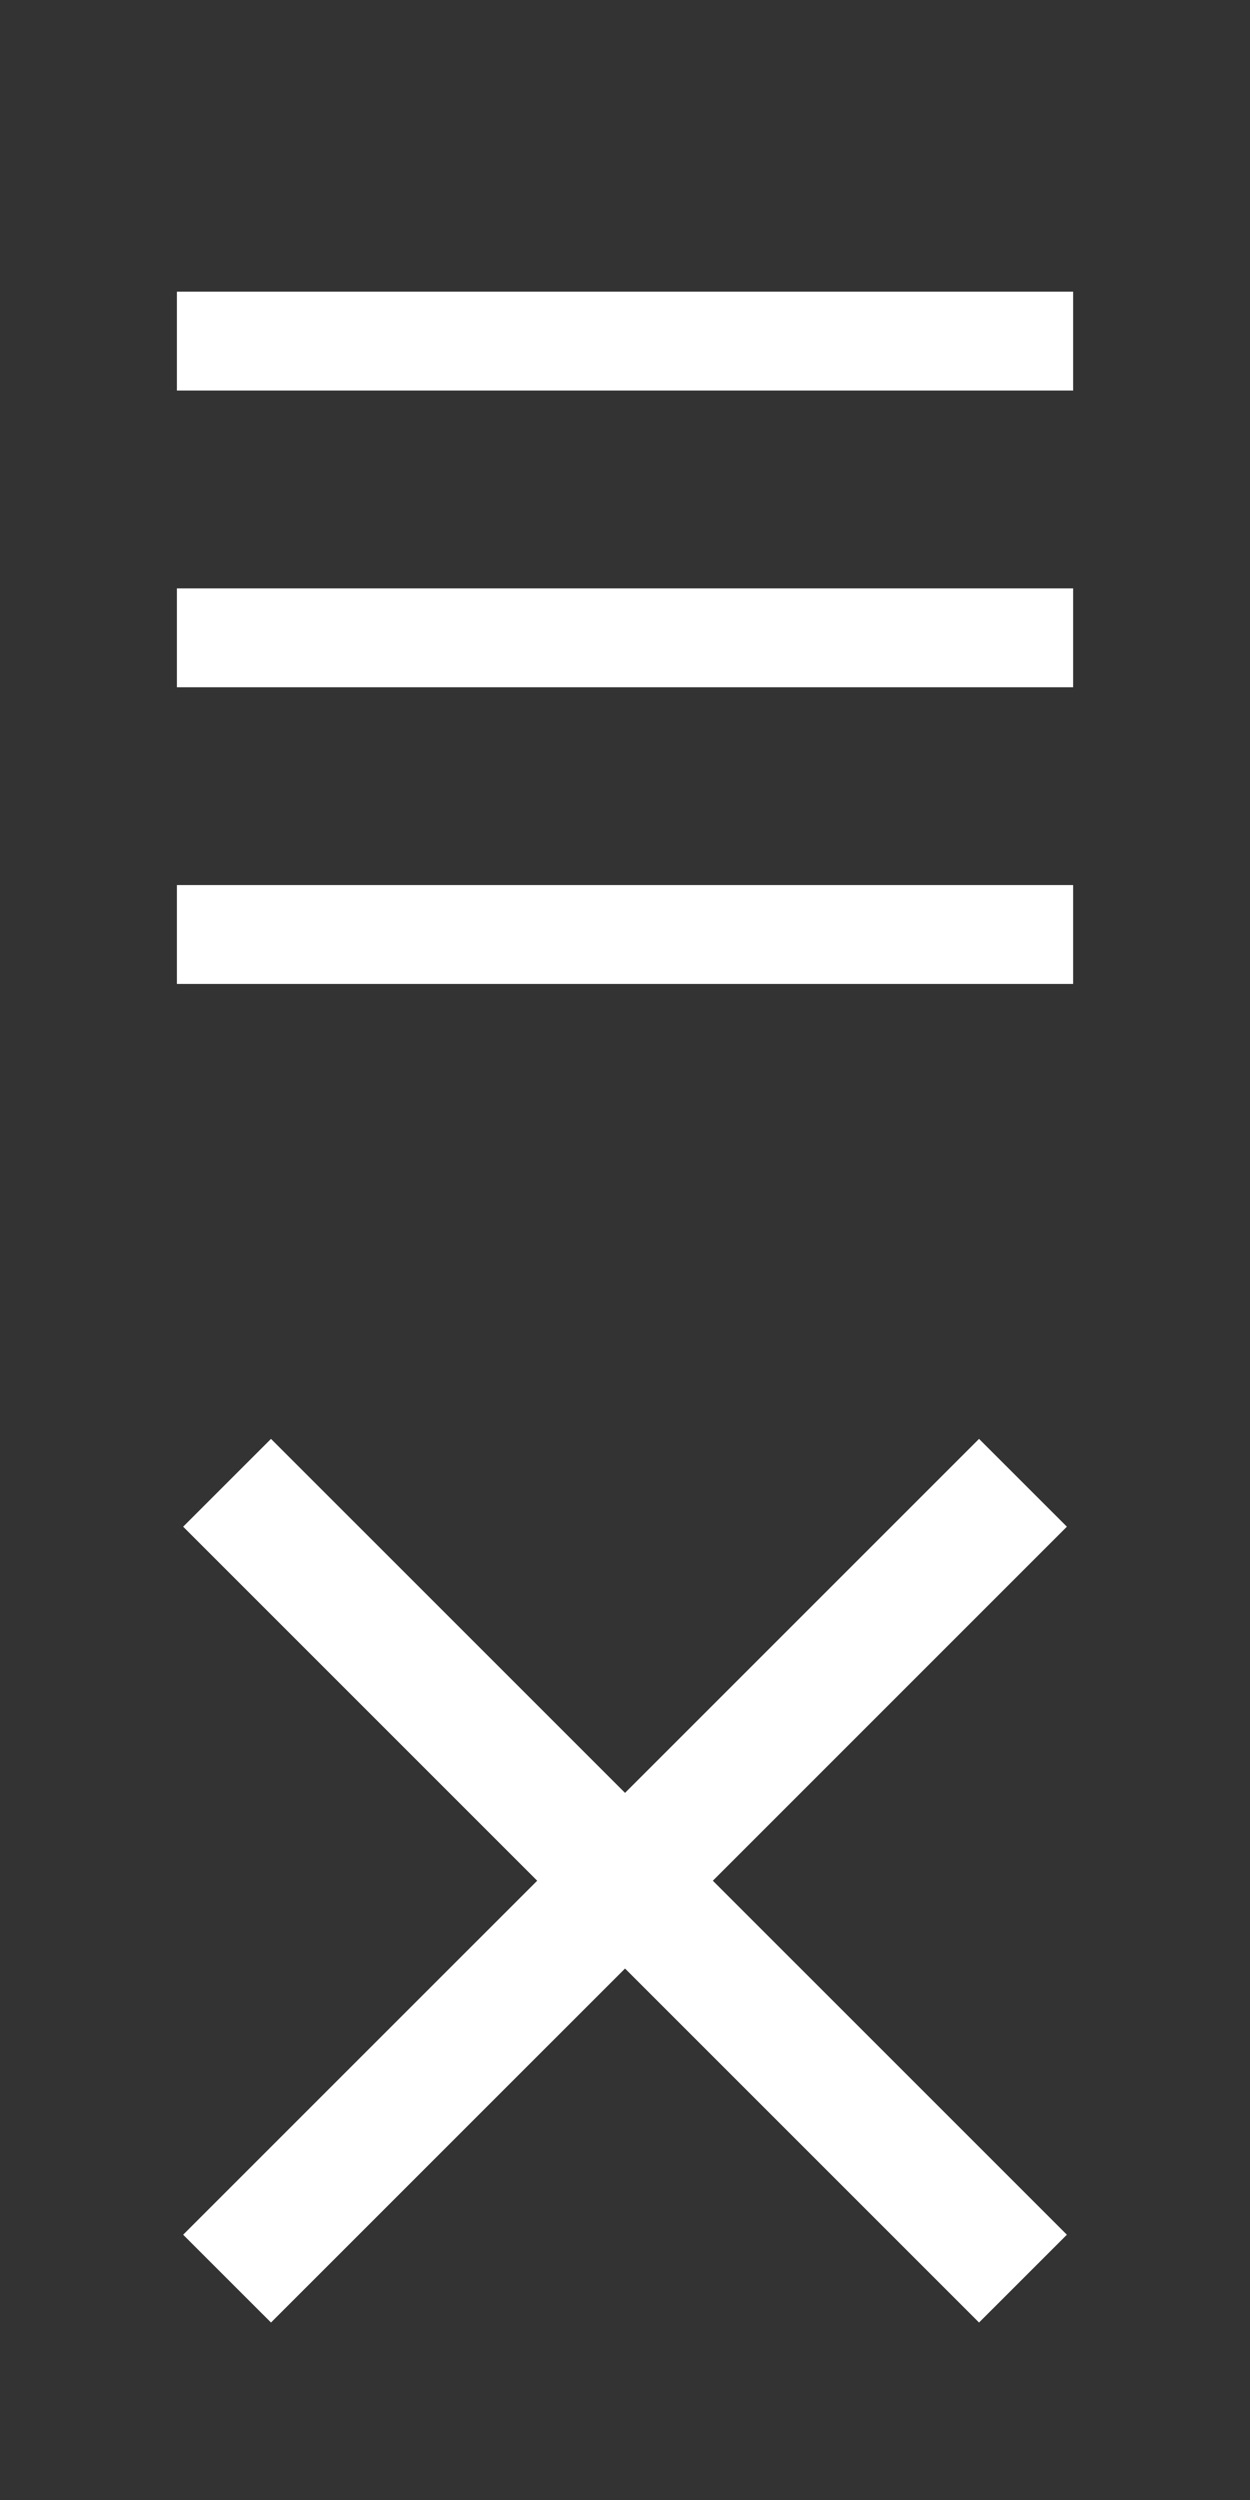 <?xml version="1.0" encoding="utf-8"?>
<!-- Generator: Adobe Illustrator 16.0.0, SVG Export Plug-In . SVG Version: 6.00 Build 0)  -->
<!DOCTYPE svg PUBLIC "-//W3C//DTD SVG 1.1//EN" "http://www.w3.org/Graphics/SVG/1.1/DTD/svg11.dtd">
<svg version="1.1" id="Warstwa_1" xmlns="http://www.w3.org/2000/svg" xmlns:xlink="http://www.w3.org/1999/xlink" x="0px" y="0px"
	 width="40px" height="80px" viewBox="0 0 40 80" enable-background="new 0 0 40 80" xml:space="preserve">
<rect x="0" y="0" width="40" height="80" fill="#333333" stroke="none"/>
<rect x="5.661" y="9.334" fill="#FFFFFF" width="28.679" height="3.164"/>
<rect x="5.661" y="18.828" fill="#FFFFFF" width="28.679" height="3.164"/>
<rect x="5.661" y="28.322" fill="#FFFFFF" width="28.679" height="3.164"/>
<polygon fill="#FFFFFF" points="34.14,48.854 31.329,46.044 20.001,57.372 8.672,46.044 5.861,48.854 17.19,60.183 5.861,71.511 
	8.672,74.321 20.001,62.993 31.329,74.321 34.14,71.511 22.811,60.183 "/>
<g>
</g>
<g>
</g>
<g>
</g>
<g>
</g>
<g>
</g>
<g>
</g>
</svg>
